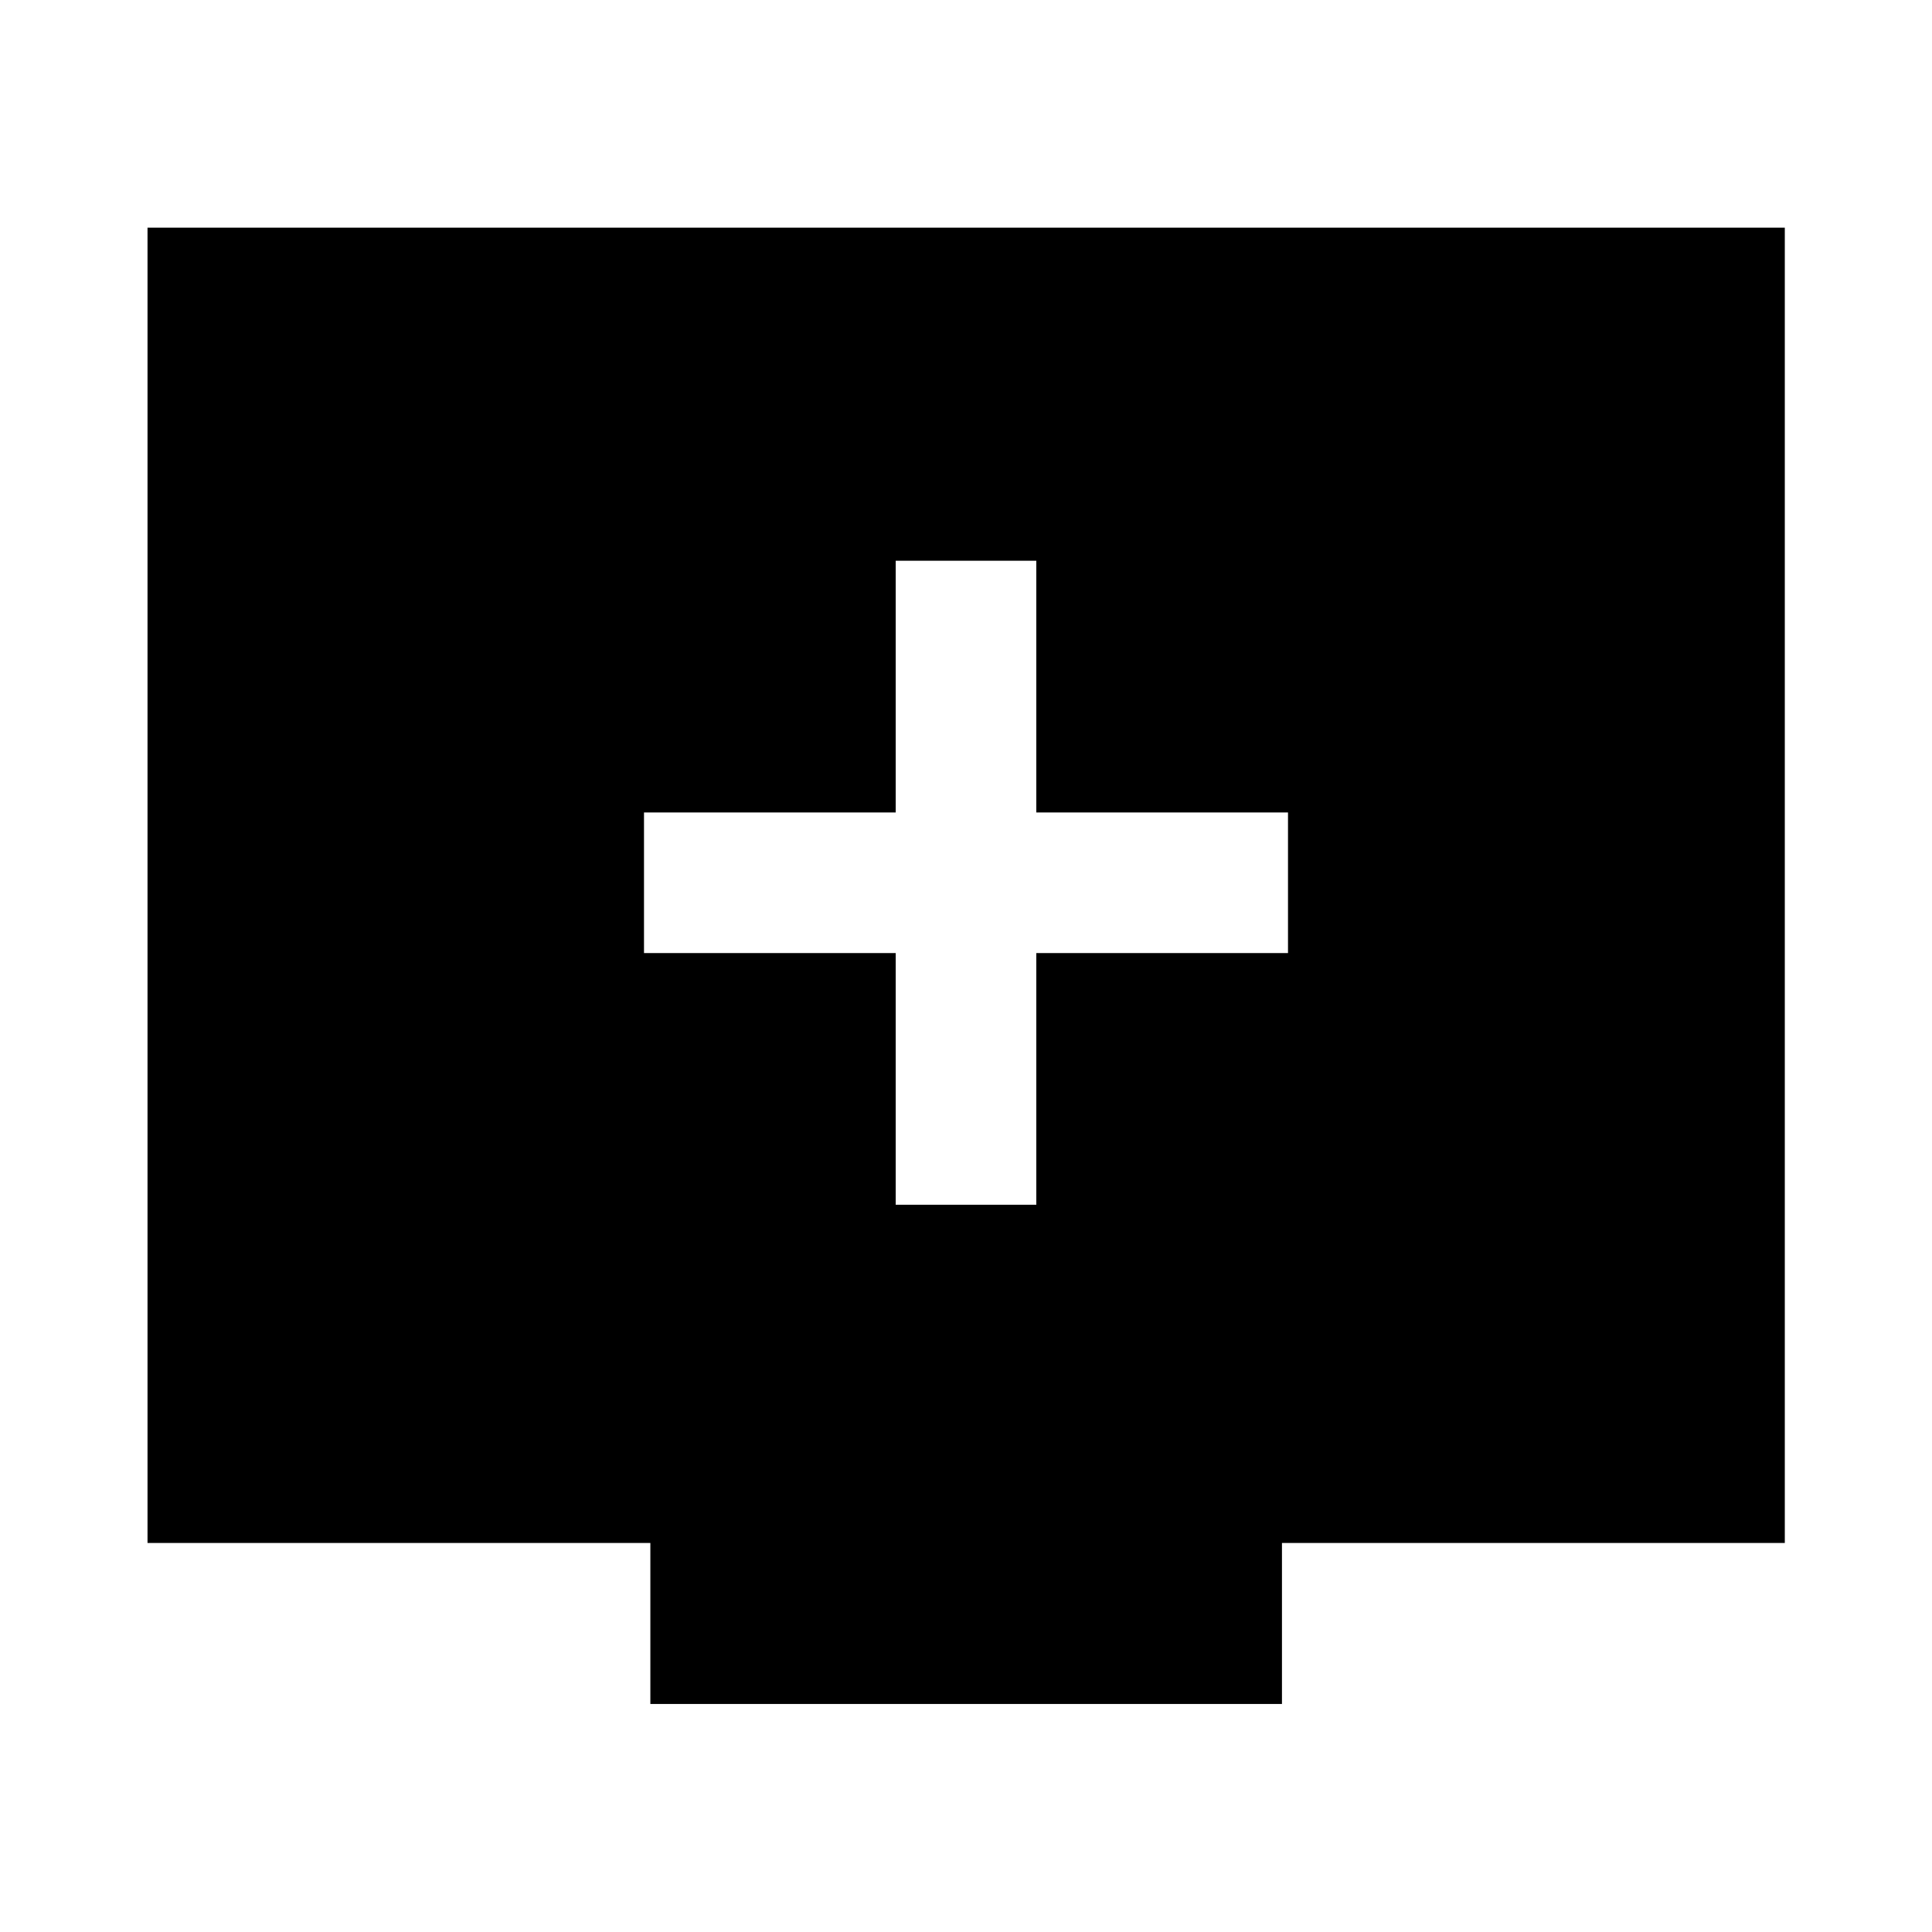 <svg xmlns="http://www.w3.org/2000/svg" height="40" viewBox="0 -960 960 960" width="40"><path d="M445.07-361.36h69.86v-125.07H640v-69.85H514.93v-125.08h-69.86v125.08H320v69.85h125.07v125.07ZM323.16-113.3v-80H73.3v-653.56h813.56v653.56H637v80H323.16Z"/></svg>
